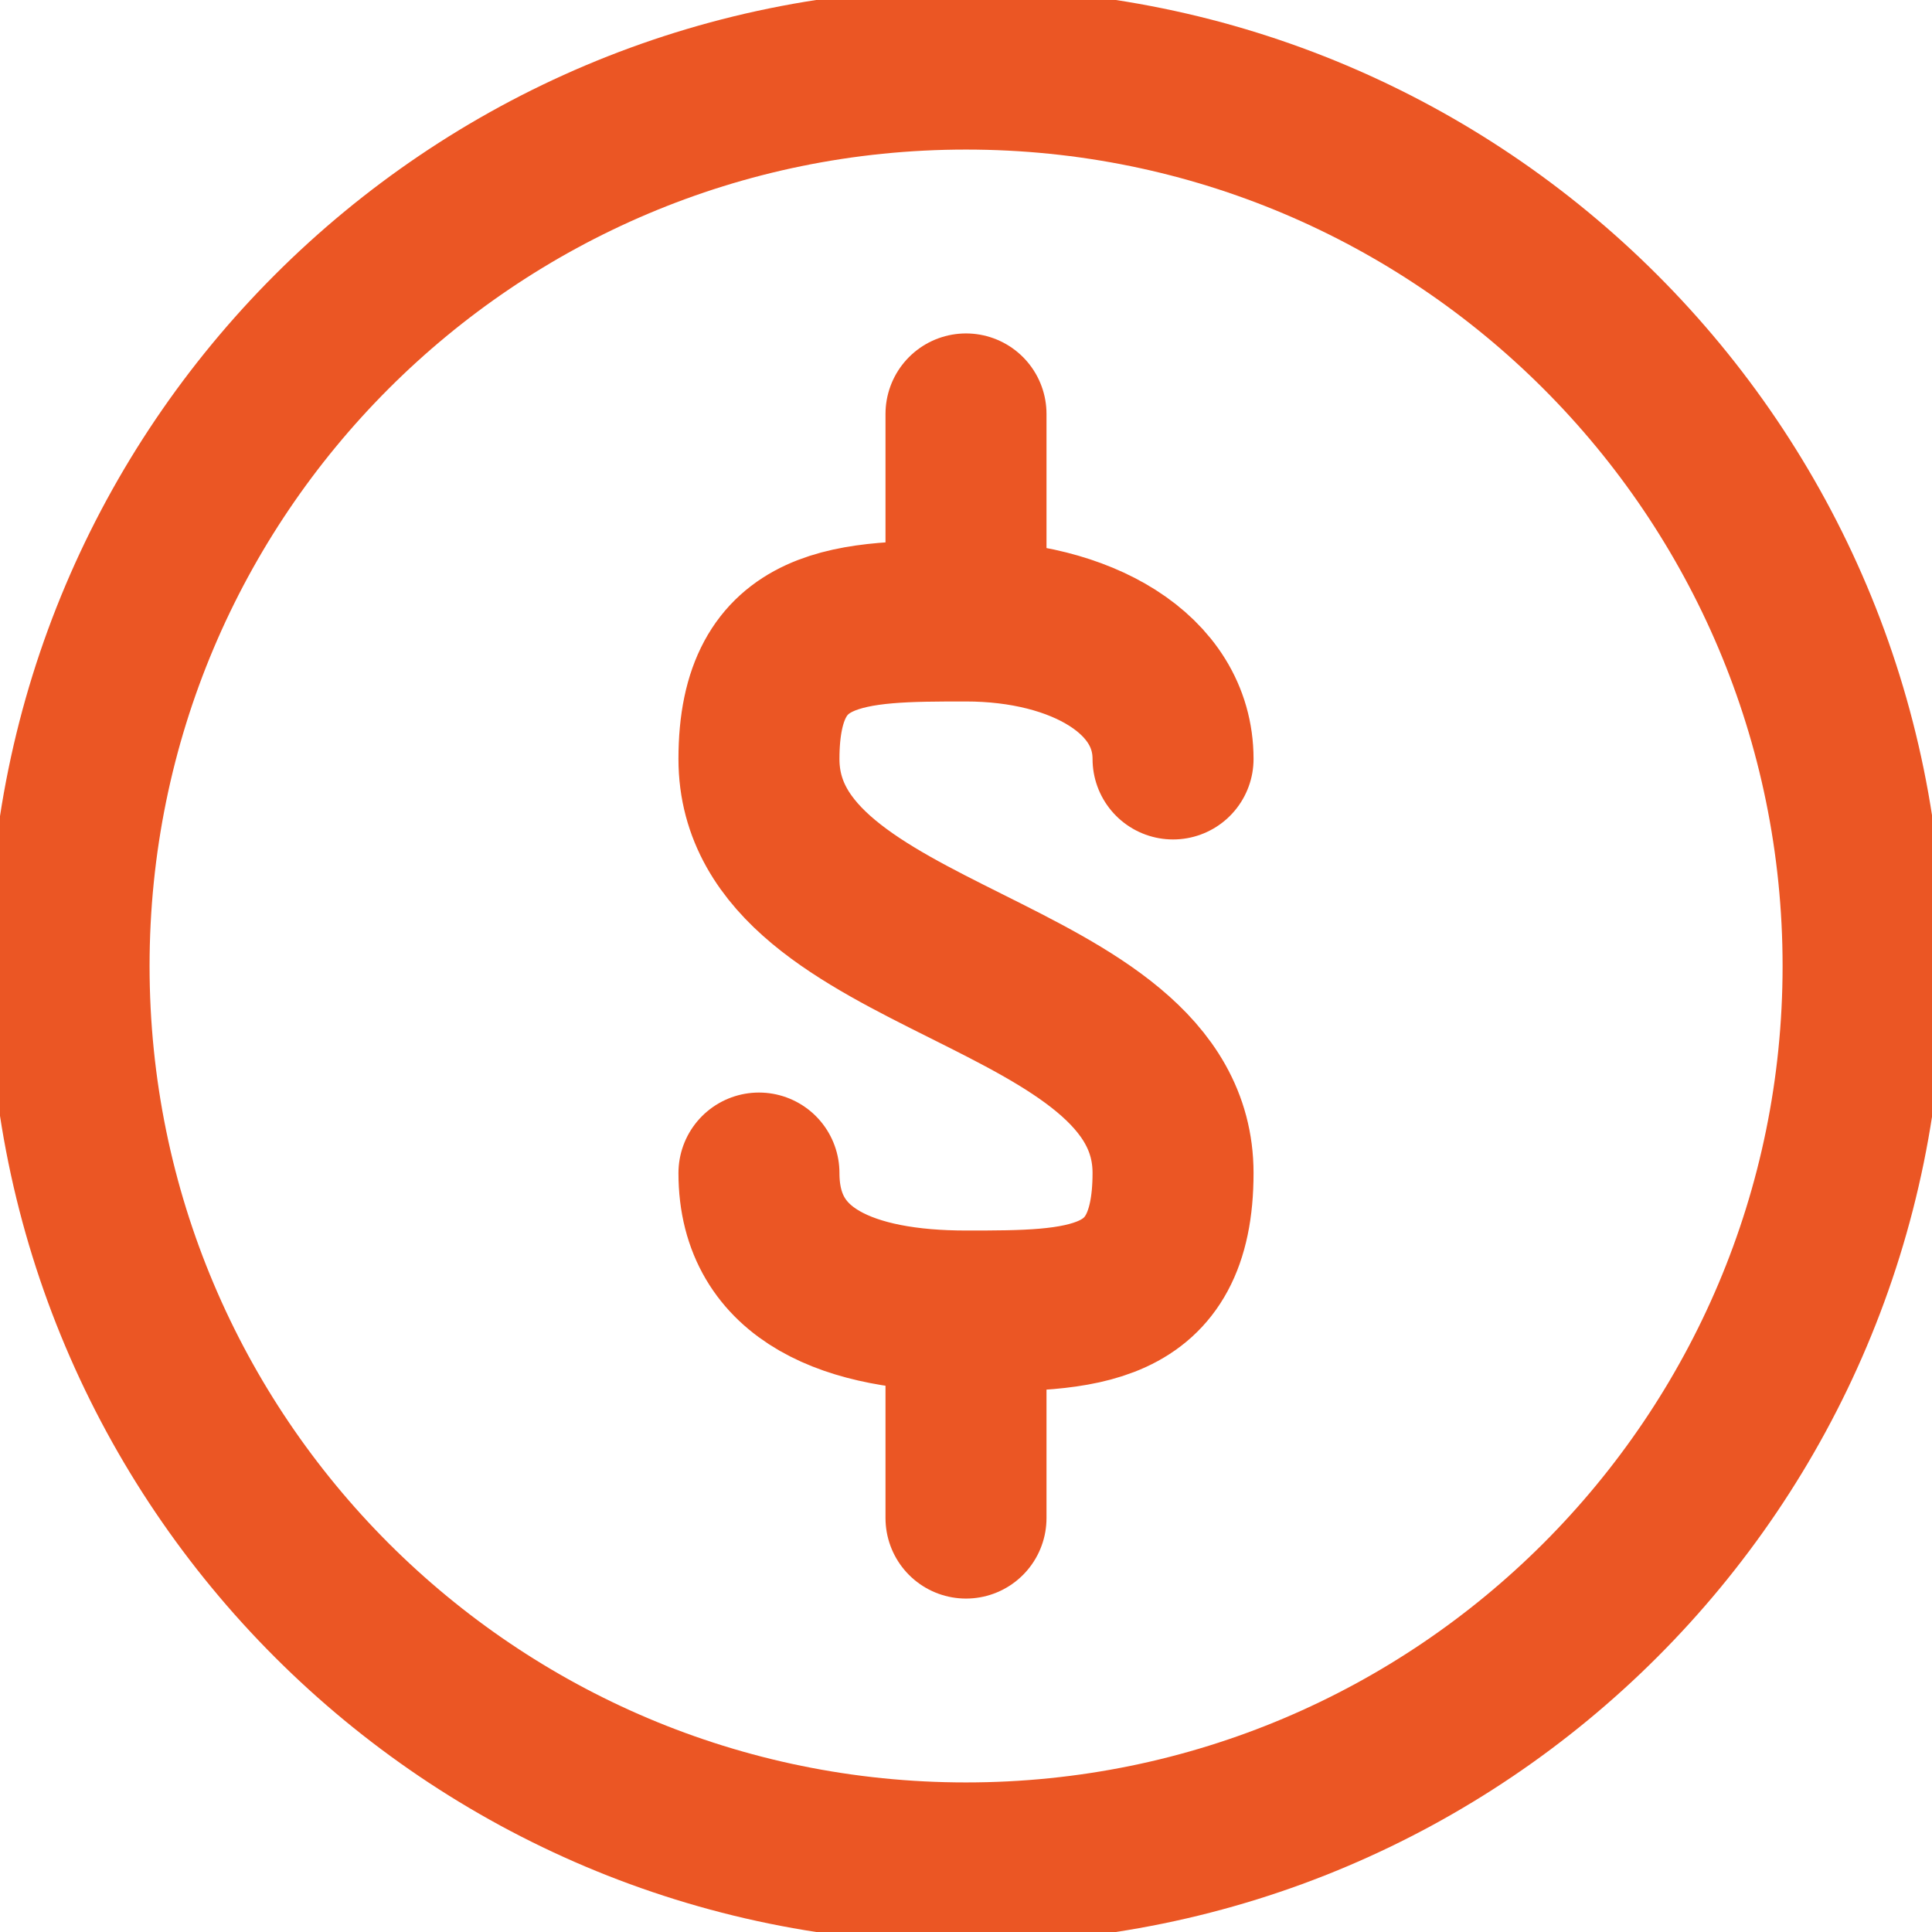 <svg width="12" height="12" viewBox="0 0 12 12" fill="none" xmlns="http://www.w3.org/2000/svg">
<g clip-path="url(#clip0_363_3463)">
<path d="M6 3.857V2.571M6 3.857C5.289 3.857 4.714 3.857 4.714 4.714C4.714 6 7.286 6 7.286 7.286C7.286 8.143 6.712 8.143 6 8.143M6 3.857C6.712 3.857 7.286 4.183 7.286 4.714M4.714 7.286C4.714 7.929 5.289 8.143 6 8.143M6 8.143V9.429" stroke="#EB5624" stroke-linecap="round" stroke-linejoin="round"/>
<path d="M6 11.571C9.077 11.571 11.572 9.077 11.572 6C11.572 2.923 9.077 0.429 6 0.429C2.923 0.429 0.429 2.923 0.429 6C0.429 9.077 2.923 11.571 6 11.571Z" stroke="#EB5624" stroke-linecap="round" stroke-linejoin="round"/>
</g>
<defs>
<clipPath id="clip0_363_3463">
<rect width="12" height="12" fill="white"/>
</clipPath>
</defs>
</svg>
